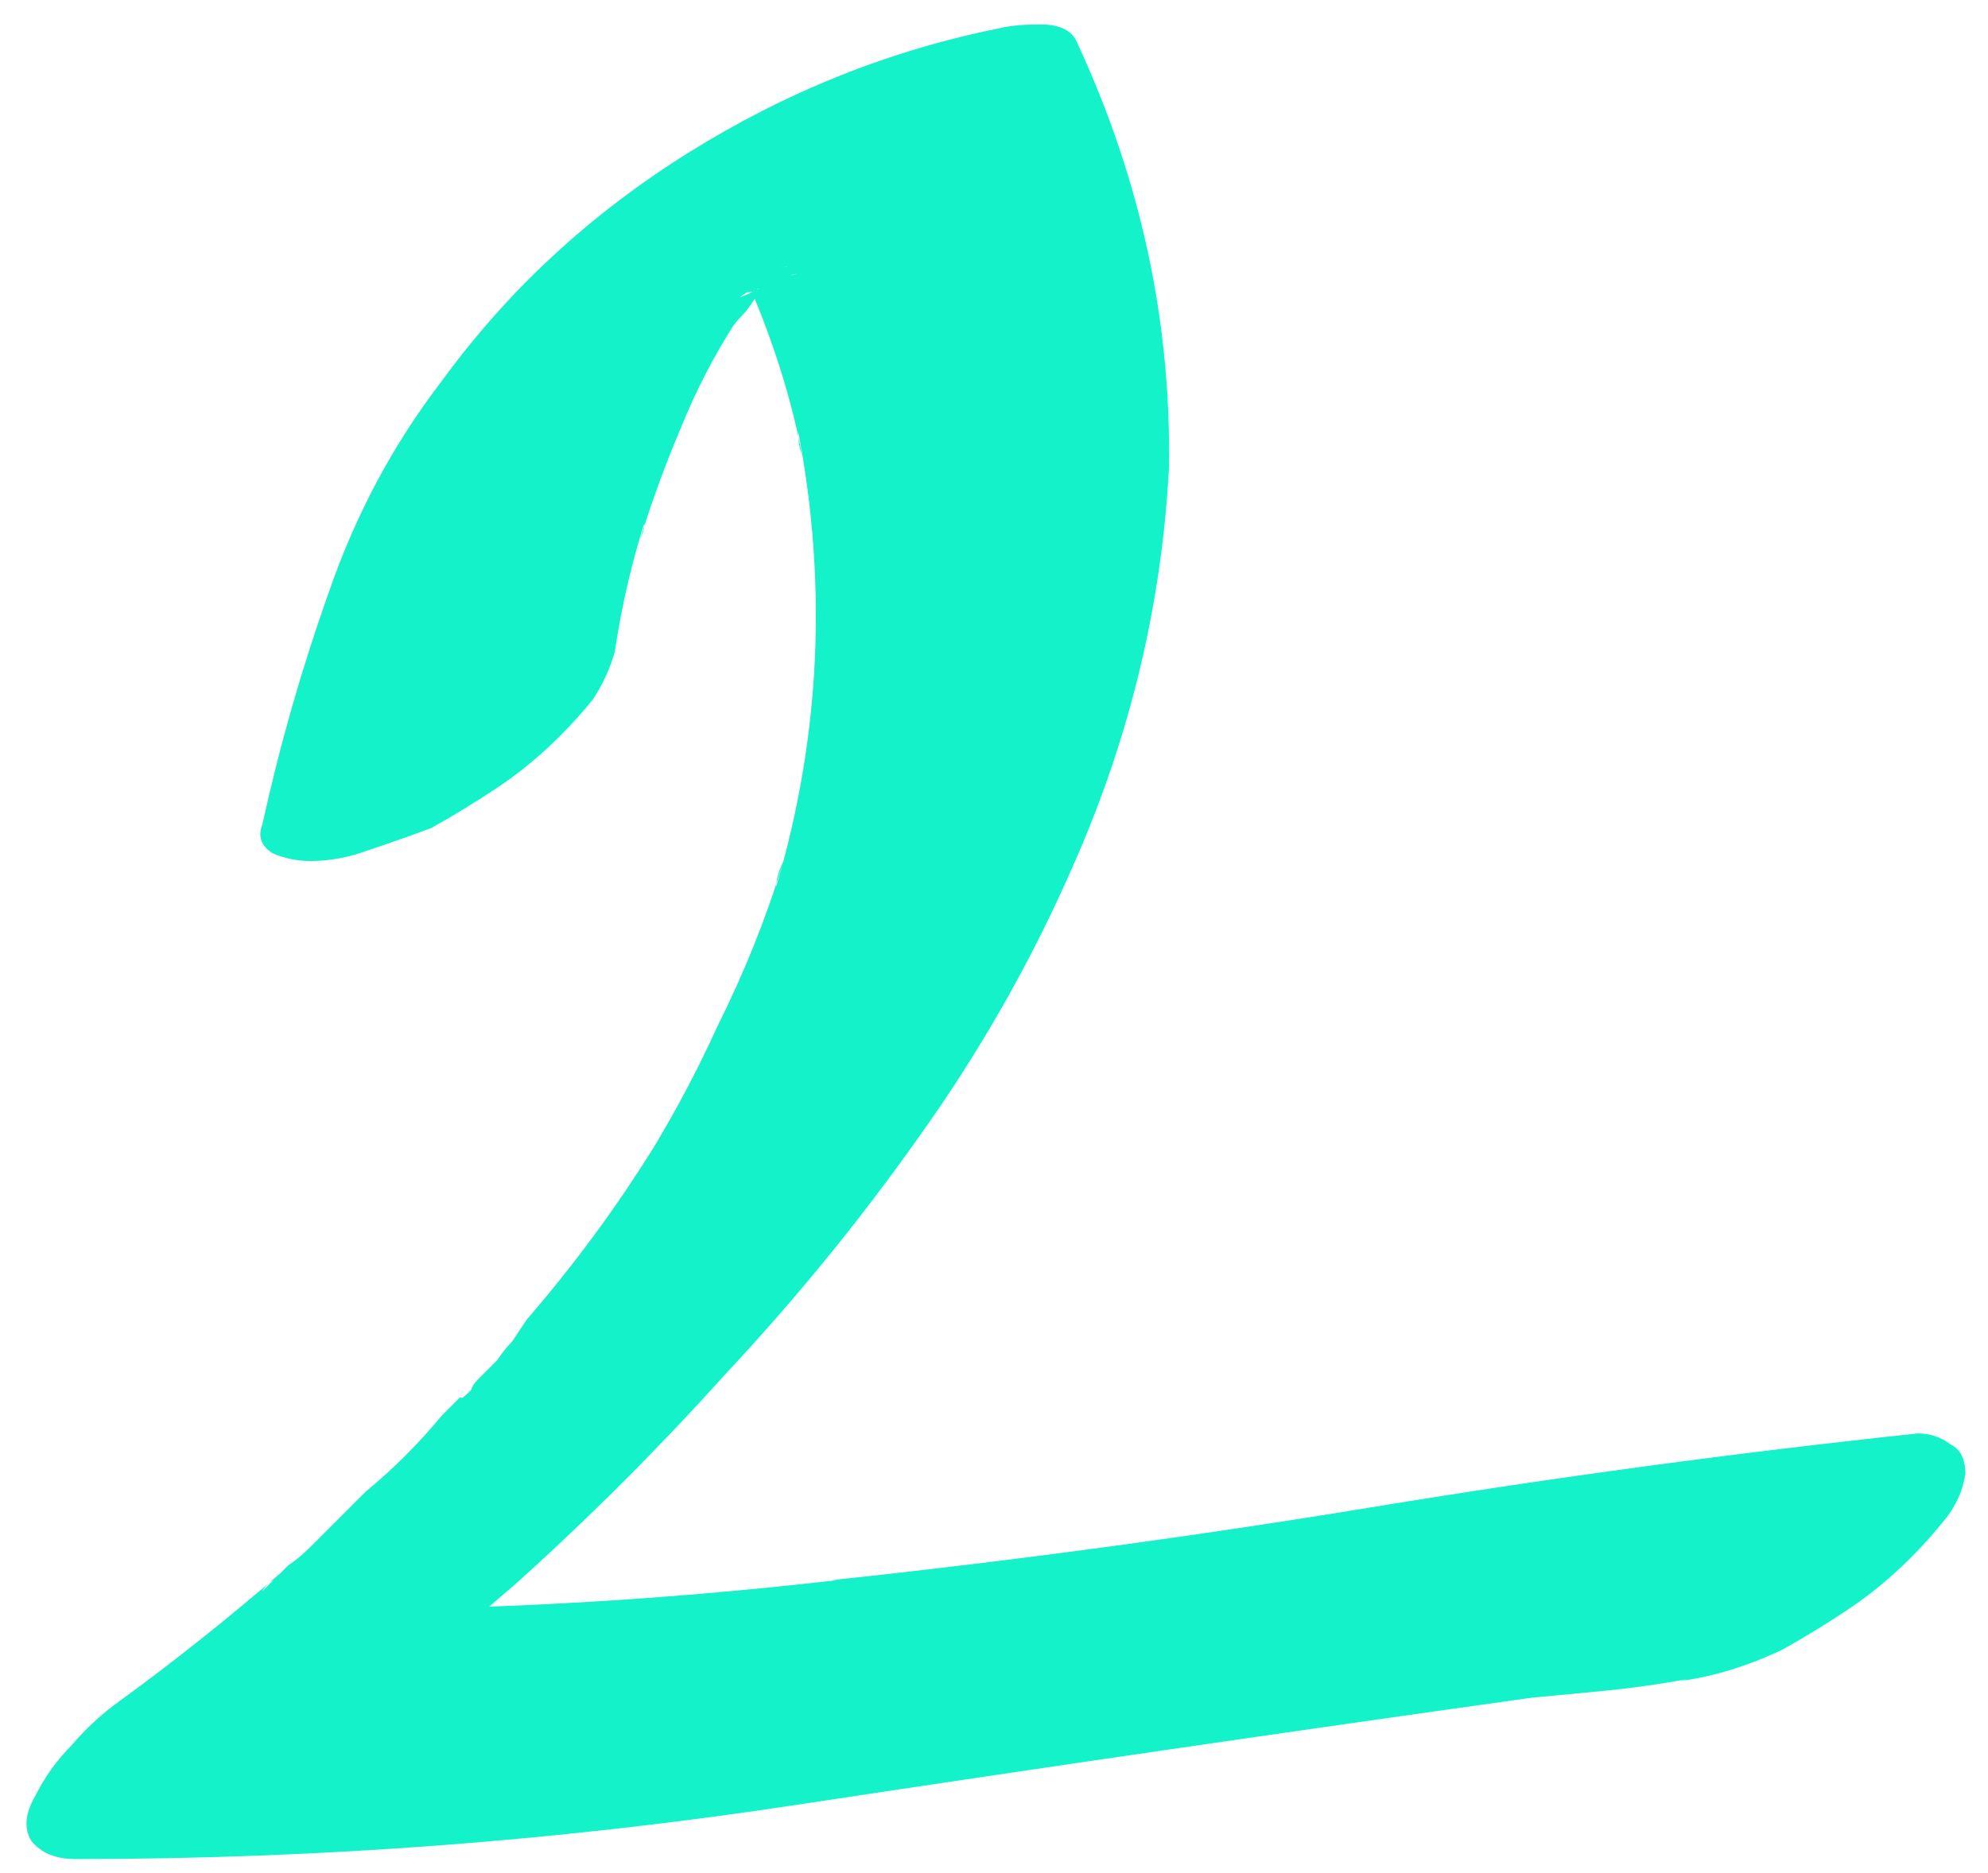 <svg width="52" height="49" viewBox="0 0 52 49" fill="none" xmlns="http://www.w3.org/2000/svg">
<path d="M16.08 17.056C15.952 17.504 15.76 17.92 15.504 18.304C15.248 18.624 14.96 18.944 14.64 19.264C14.128 19.776 13.584 20.224 13.008 20.608C12.432 20.992 11.856 21.344 11.28 21.664C10.768 21.856 10.224 22.048 9.648 22.24C9.136 22.432 8.624 22.528 8.112 22.528C7.792 22.528 7.472 22.464 7.152 22.336C6.832 22.144 6.736 21.888 6.864 21.568C7.312 19.52 7.888 17.504 8.592 15.52C9.296 13.472 10.288 11.616 11.568 9.952C13.296 7.584 15.44 5.6 18 4C20.56 2.4 23.28 1.312 26.16 0.736C26.416 0.672 26.768 0.64 27.216 0.64C27.728 0.64 28.048 0.8 28.176 1.12C29.84 4.704 30.64 8.416 30.576 12.256C30.384 15.84 29.552 19.296 28.08 22.624C26.992 25.12 25.648 27.488 24.048 29.728C22.512 31.904 20.816 33.984 18.96 35.968C17.232 37.888 15.408 39.712 13.488 41.44C11.568 43.104 9.584 44.704 7.536 46.24C7.728 45.536 7.92 44.864 8.112 44.224C8.304 43.52 8.496 42.816 8.688 42.112C13.296 42.112 17.968 41.824 22.704 41.248C22.448 41.312 22.128 41.344 21.744 41.344C26.544 40.832 31.28 40.192 35.952 39.424C40.624 38.656 45.36 38.016 50.16 37.504C50.48 37.504 50.768 37.6 51.024 37.792C51.28 37.92 51.408 38.176 51.408 38.56C51.344 39.008 51.152 39.424 50.832 39.808C50.576 40.128 50.288 40.448 49.968 40.768C49.456 41.28 48.912 41.728 48.336 42.112C47.76 42.496 47.184 42.848 46.608 43.168C45.52 43.68 44.464 43.968 43.44 44.032H43.248C43.632 44.032 43.92 44 44.112 43.936C43.408 44.064 42.736 44.16 42.096 44.224C41.456 44.288 40.784 44.352 40.08 44.416C33.68 45.312 27.312 46.24 20.976 47.2C14.704 48.16 8.368 48.64 1.968 48.64C1.456 48.64 1.072 48.48 0.816 48.16C0.624 47.84 0.656 47.456 0.912 47.008C1.168 46.496 1.488 46.048 1.872 45.664C2.256 45.216 2.672 44.832 3.12 44.512C4.528 43.488 5.936 42.368 7.344 41.152C7.536 40.96 7.6 40.928 7.536 41.056C7.472 41.12 7.344 41.216 7.152 41.344C7.024 41.408 6.928 41.504 6.864 41.632C6.8 41.696 6.864 41.632 7.056 41.44L7.536 40.96C7.728 40.832 7.92 40.672 8.112 40.48C8.304 40.288 8.464 40.128 8.592 40C8.912 39.68 9.232 39.36 9.552 39.04C9.936 38.72 10.288 38.4 10.608 38.08C10.928 37.76 11.248 37.408 11.568 37.024C11.952 36.64 12.304 36.288 12.624 35.968C12.304 36.288 12.112 36.48 12.048 36.544C12.048 36.608 12.112 36.576 12.24 36.448C12.24 36.448 12.272 36.416 12.336 36.352C12.336 36.288 12.4 36.192 12.528 36.064L13.008 35.584C13.136 35.392 13.264 35.232 13.392 35.104C13.52 34.912 13.648 34.72 13.776 34.528C14.992 33.12 16.08 31.648 17.04 30.112C16.976 30.24 16.816 30.496 16.56 30.88C17.392 29.6 18.128 28.256 18.768 26.848C19.472 25.44 20.048 24 20.496 22.528C20.368 22.784 20.304 23.008 20.304 23.2C21.456 19.296 21.648 15.328 20.88 11.296C20.88 11.552 20.912 11.744 20.976 11.872C20.656 10.208 20.08 8.48 19.248 6.688C19.568 6.816 19.888 6.912 20.208 6.976C20.592 6.976 20.944 7.008 21.264 7.072C21.136 7.136 21.008 7.168 20.88 7.168C20.752 7.168 20.624 7.2 20.496 7.264C20.432 7.264 20.368 7.296 20.304 7.36C20.24 7.36 20.176 7.36 20.112 7.36C20.56 7.232 20.816 7.168 20.88 7.168C21.008 7.104 20.976 7.104 20.784 7.168C20.4 7.296 19.984 7.456 19.536 7.648C20.432 7.264 20.816 7.104 20.688 7.168C20.56 7.168 20.4 7.232 20.208 7.36C20.144 7.36 20.08 7.392 20.016 7.456C20.016 7.456 19.984 7.456 19.92 7.456C19.792 7.584 19.664 7.648 19.536 7.648C19.344 7.776 19.312 7.808 19.44 7.744C19.632 7.68 19.984 7.488 20.496 7.168C20.24 7.296 20.08 7.392 20.016 7.456C19.952 7.52 19.888 7.552 19.824 7.552C19.824 7.552 19.792 7.584 19.728 7.648C19.216 7.968 19.504 7.776 20.592 7.072C20.464 7.136 20.368 7.2 20.304 7.264C20.24 7.328 20.144 7.392 20.016 7.456C19.888 7.584 19.792 7.648 19.728 7.648C20.112 7.328 20.368 7.136 20.496 7.072C20.624 6.944 20.592 6.944 20.4 7.072L19.536 7.936C19.856 7.616 20.048 7.424 20.112 7.36C20.176 7.296 20.144 7.328 20.016 7.456C19.952 7.52 19.856 7.648 19.728 7.84C19.6 8.032 19.504 8.16 19.44 8.224C19.184 8.48 18.96 8.8 18.768 9.184C18.832 9.056 18.896 8.928 18.96 8.8C19.024 8.672 19.12 8.544 19.248 8.416C18.672 9.312 18.192 10.24 17.808 11.2C17.424 12.096 17.072 13.056 16.752 14.08C16.816 13.952 16.848 13.856 16.848 13.792C16.848 13.664 16.88 13.536 16.944 13.408C16.56 14.56 16.272 15.776 16.08 17.056Z" fill="#13F2C9"/>
</svg>
